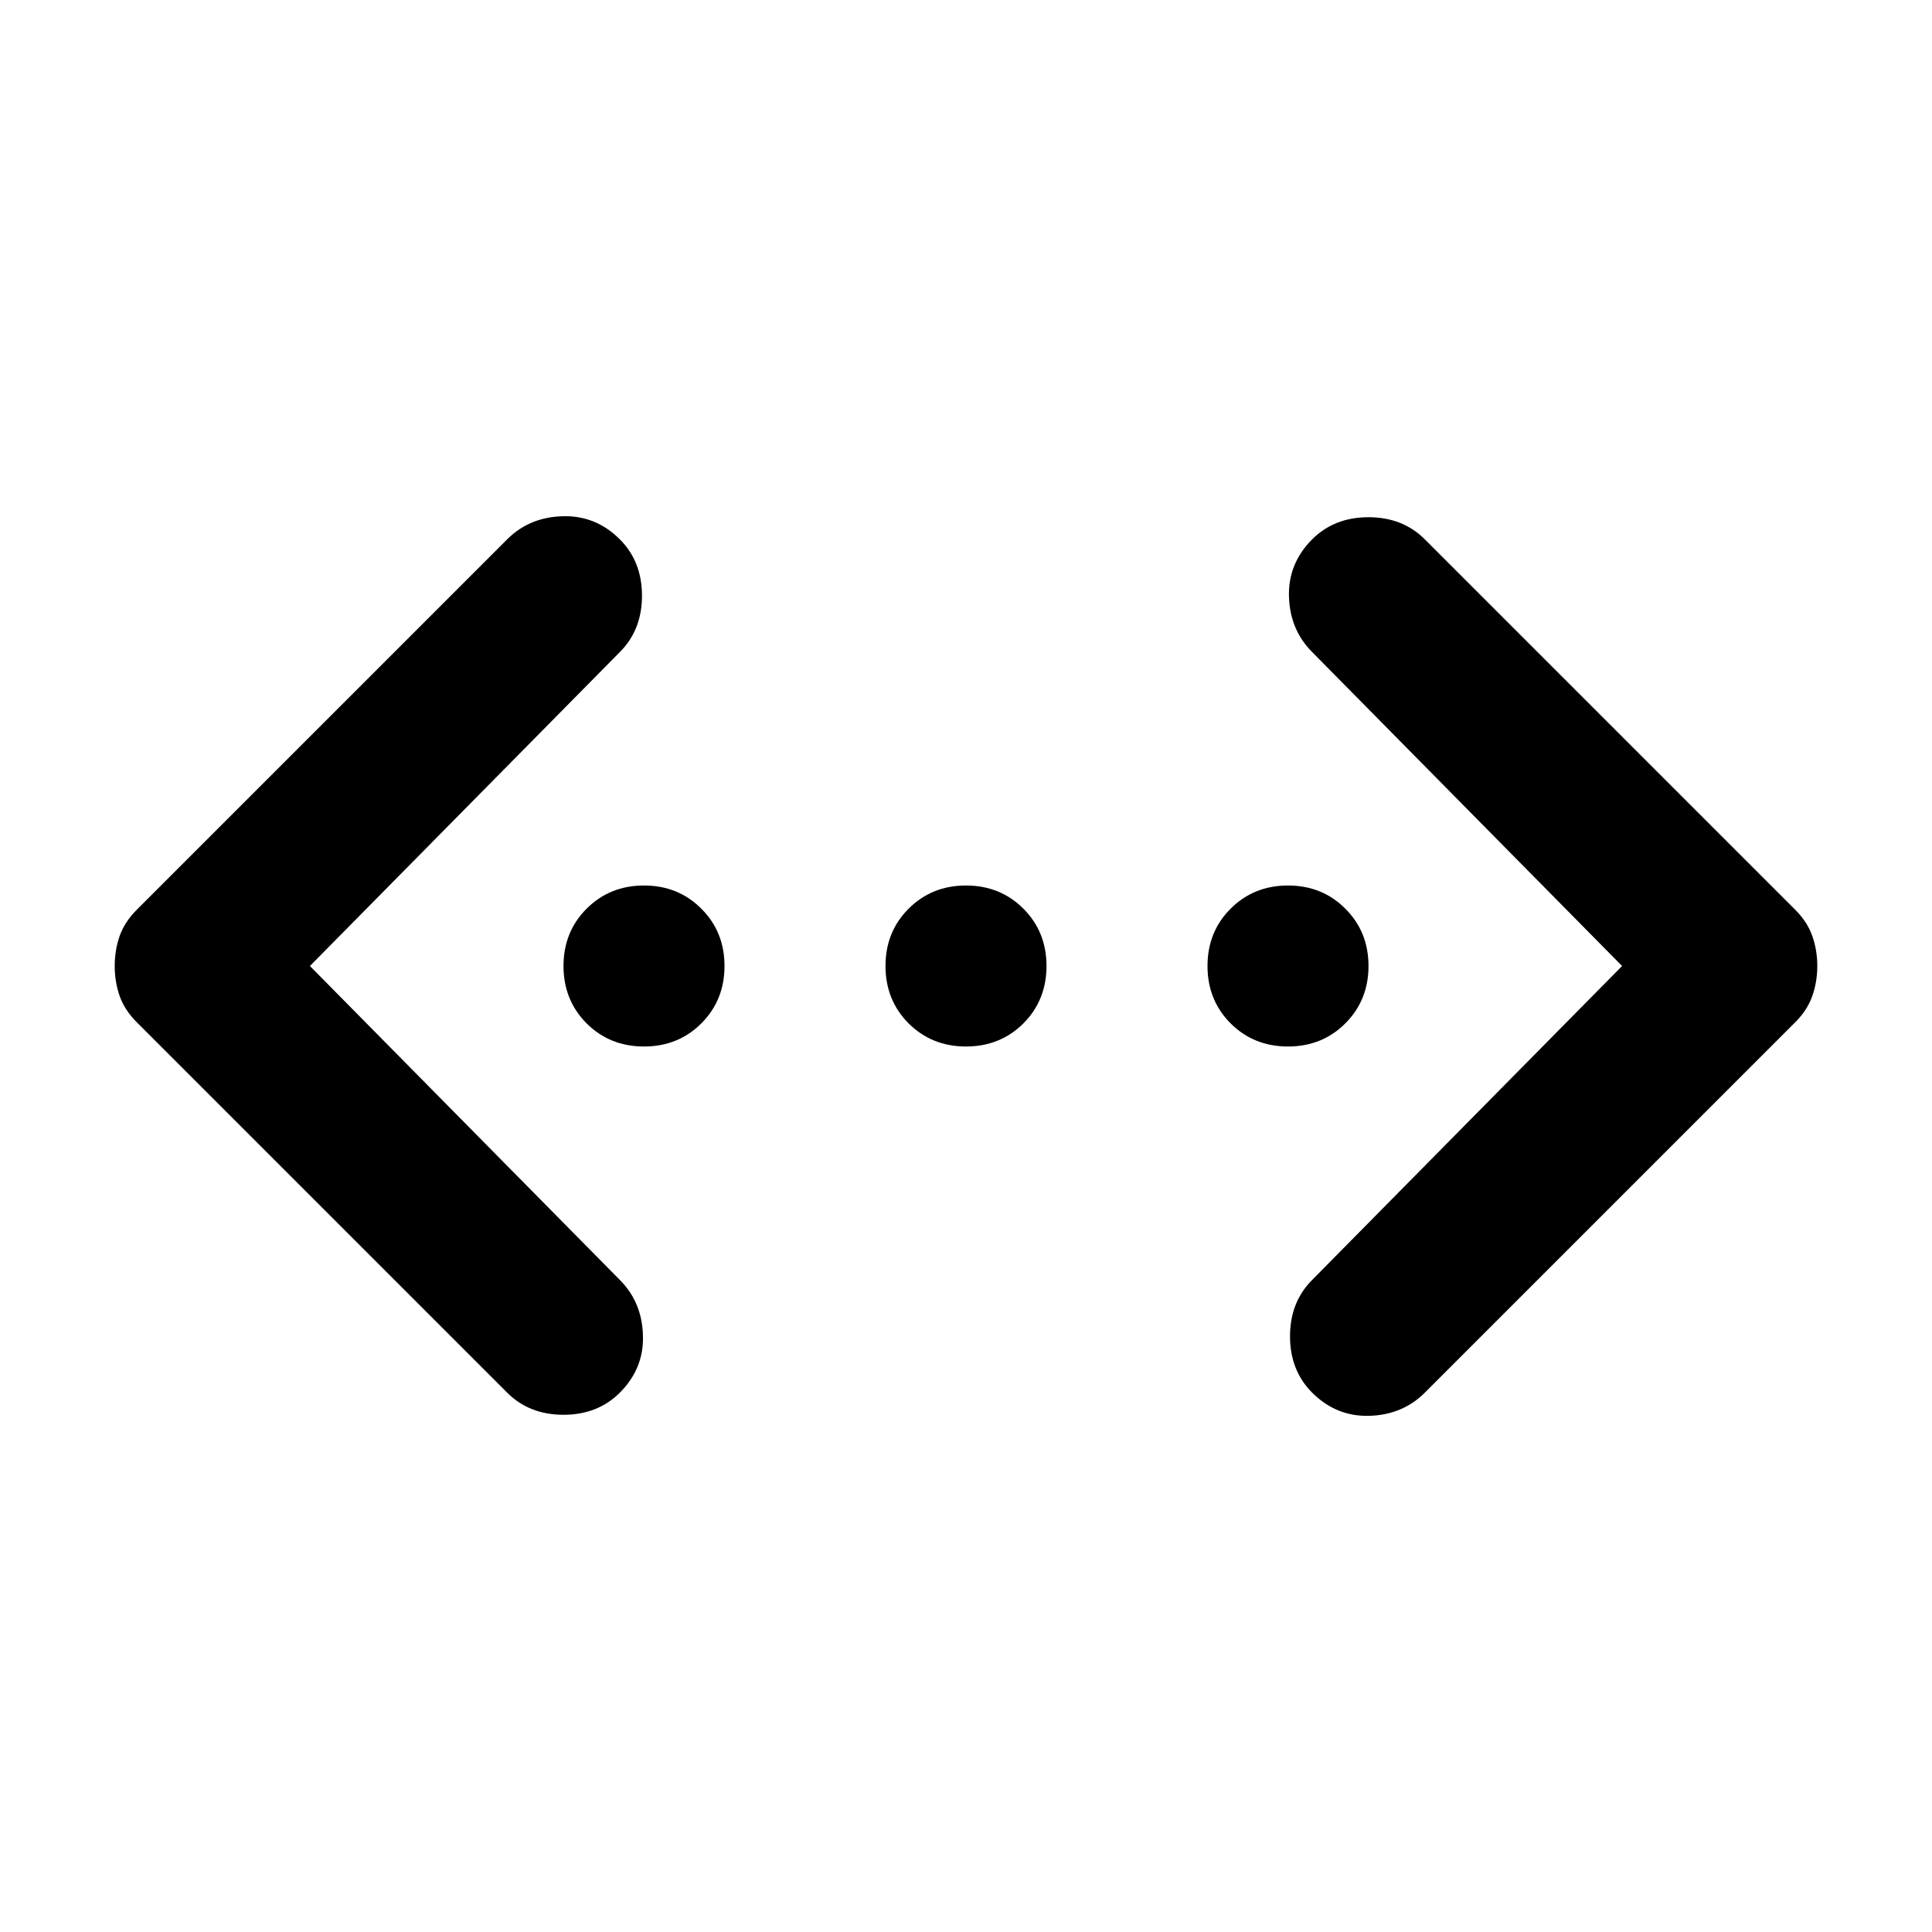 <svg width="24" height="24" viewBox="0 0 24 24" fill="none" xmlns="http://www.w3.org/2000/svg">
<path d="M20.15 12L16.3 8.1C16.117 7.917 16.021 7.688 16.012 7.413C16.004 7.138 16.1 6.9 16.3 6.7C16.483 6.517 16.717 6.425 17 6.425C17.283 6.425 17.517 6.517 17.7 6.7L22.3 11.3C22.4 11.4 22.471 11.508 22.512 11.625C22.554 11.742 22.575 11.867 22.575 12C22.575 12.133 22.554 12.258 22.512 12.375C22.471 12.492 22.4 12.6 22.3 12.7L17.7 17.3C17.517 17.483 17.288 17.579 17.012 17.588C16.738 17.596 16.5 17.5 16.3 17.3C16.117 17.117 16.025 16.883 16.025 16.6C16.025 16.317 16.117 16.083 16.3 15.9L20.15 12ZM3.85 12L7.7 15.9C7.883 16.083 7.979 16.313 7.987 16.588C7.996 16.863 7.9 17.1 7.7 17.3C7.517 17.483 7.283 17.575 7 17.575C6.717 17.575 6.483 17.483 6.3 17.3L1.7 12.7C1.6 12.6 1.529 12.492 1.487 12.375C1.446 12.258 1.425 12.133 1.425 12C1.425 11.867 1.446 11.742 1.487 11.625C1.529 11.508 1.6 11.4 1.7 11.3L6.3 6.7C6.483 6.517 6.712 6.421 6.987 6.413C7.262 6.404 7.5 6.5 7.7 6.7C7.883 6.883 7.975 7.117 7.975 7.4C7.975 7.683 7.883 7.917 7.7 8.1L3.85 12ZM8 13C7.717 13 7.479 12.904 7.287 12.713C7.096 12.521 7 12.283 7 12C7 11.717 7.096 11.479 7.287 11.288C7.479 11.096 7.717 11 8 11C8.283 11 8.521 11.096 8.712 11.288C8.904 11.479 9 11.717 9 12C9 12.283 8.904 12.521 8.712 12.713C8.521 12.904 8.283 13 8 13ZM12 13C11.717 13 11.479 12.904 11.287 12.713C11.096 12.521 11 12.283 11 12C11 11.717 11.096 11.479 11.287 11.288C11.479 11.096 11.717 11 12 11C12.283 11 12.521 11.096 12.713 11.288C12.904 11.479 13 11.717 13 12C13 12.283 12.904 12.521 12.713 12.713C12.521 12.904 12.283 13 12 13ZM16 13C15.717 13 15.479 12.904 15.287 12.713C15.096 12.521 15 12.283 15 12C15 11.717 15.096 11.479 15.287 11.288C15.479 11.096 15.717 11 16 11C16.283 11 16.521 11.096 16.712 11.288C16.904 11.479 17 11.717 17 12C17 12.283 16.904 12.521 16.712 12.713C16.521 12.904 16.283 13 16 13Z" fill="currentColor"/>
</svg>
